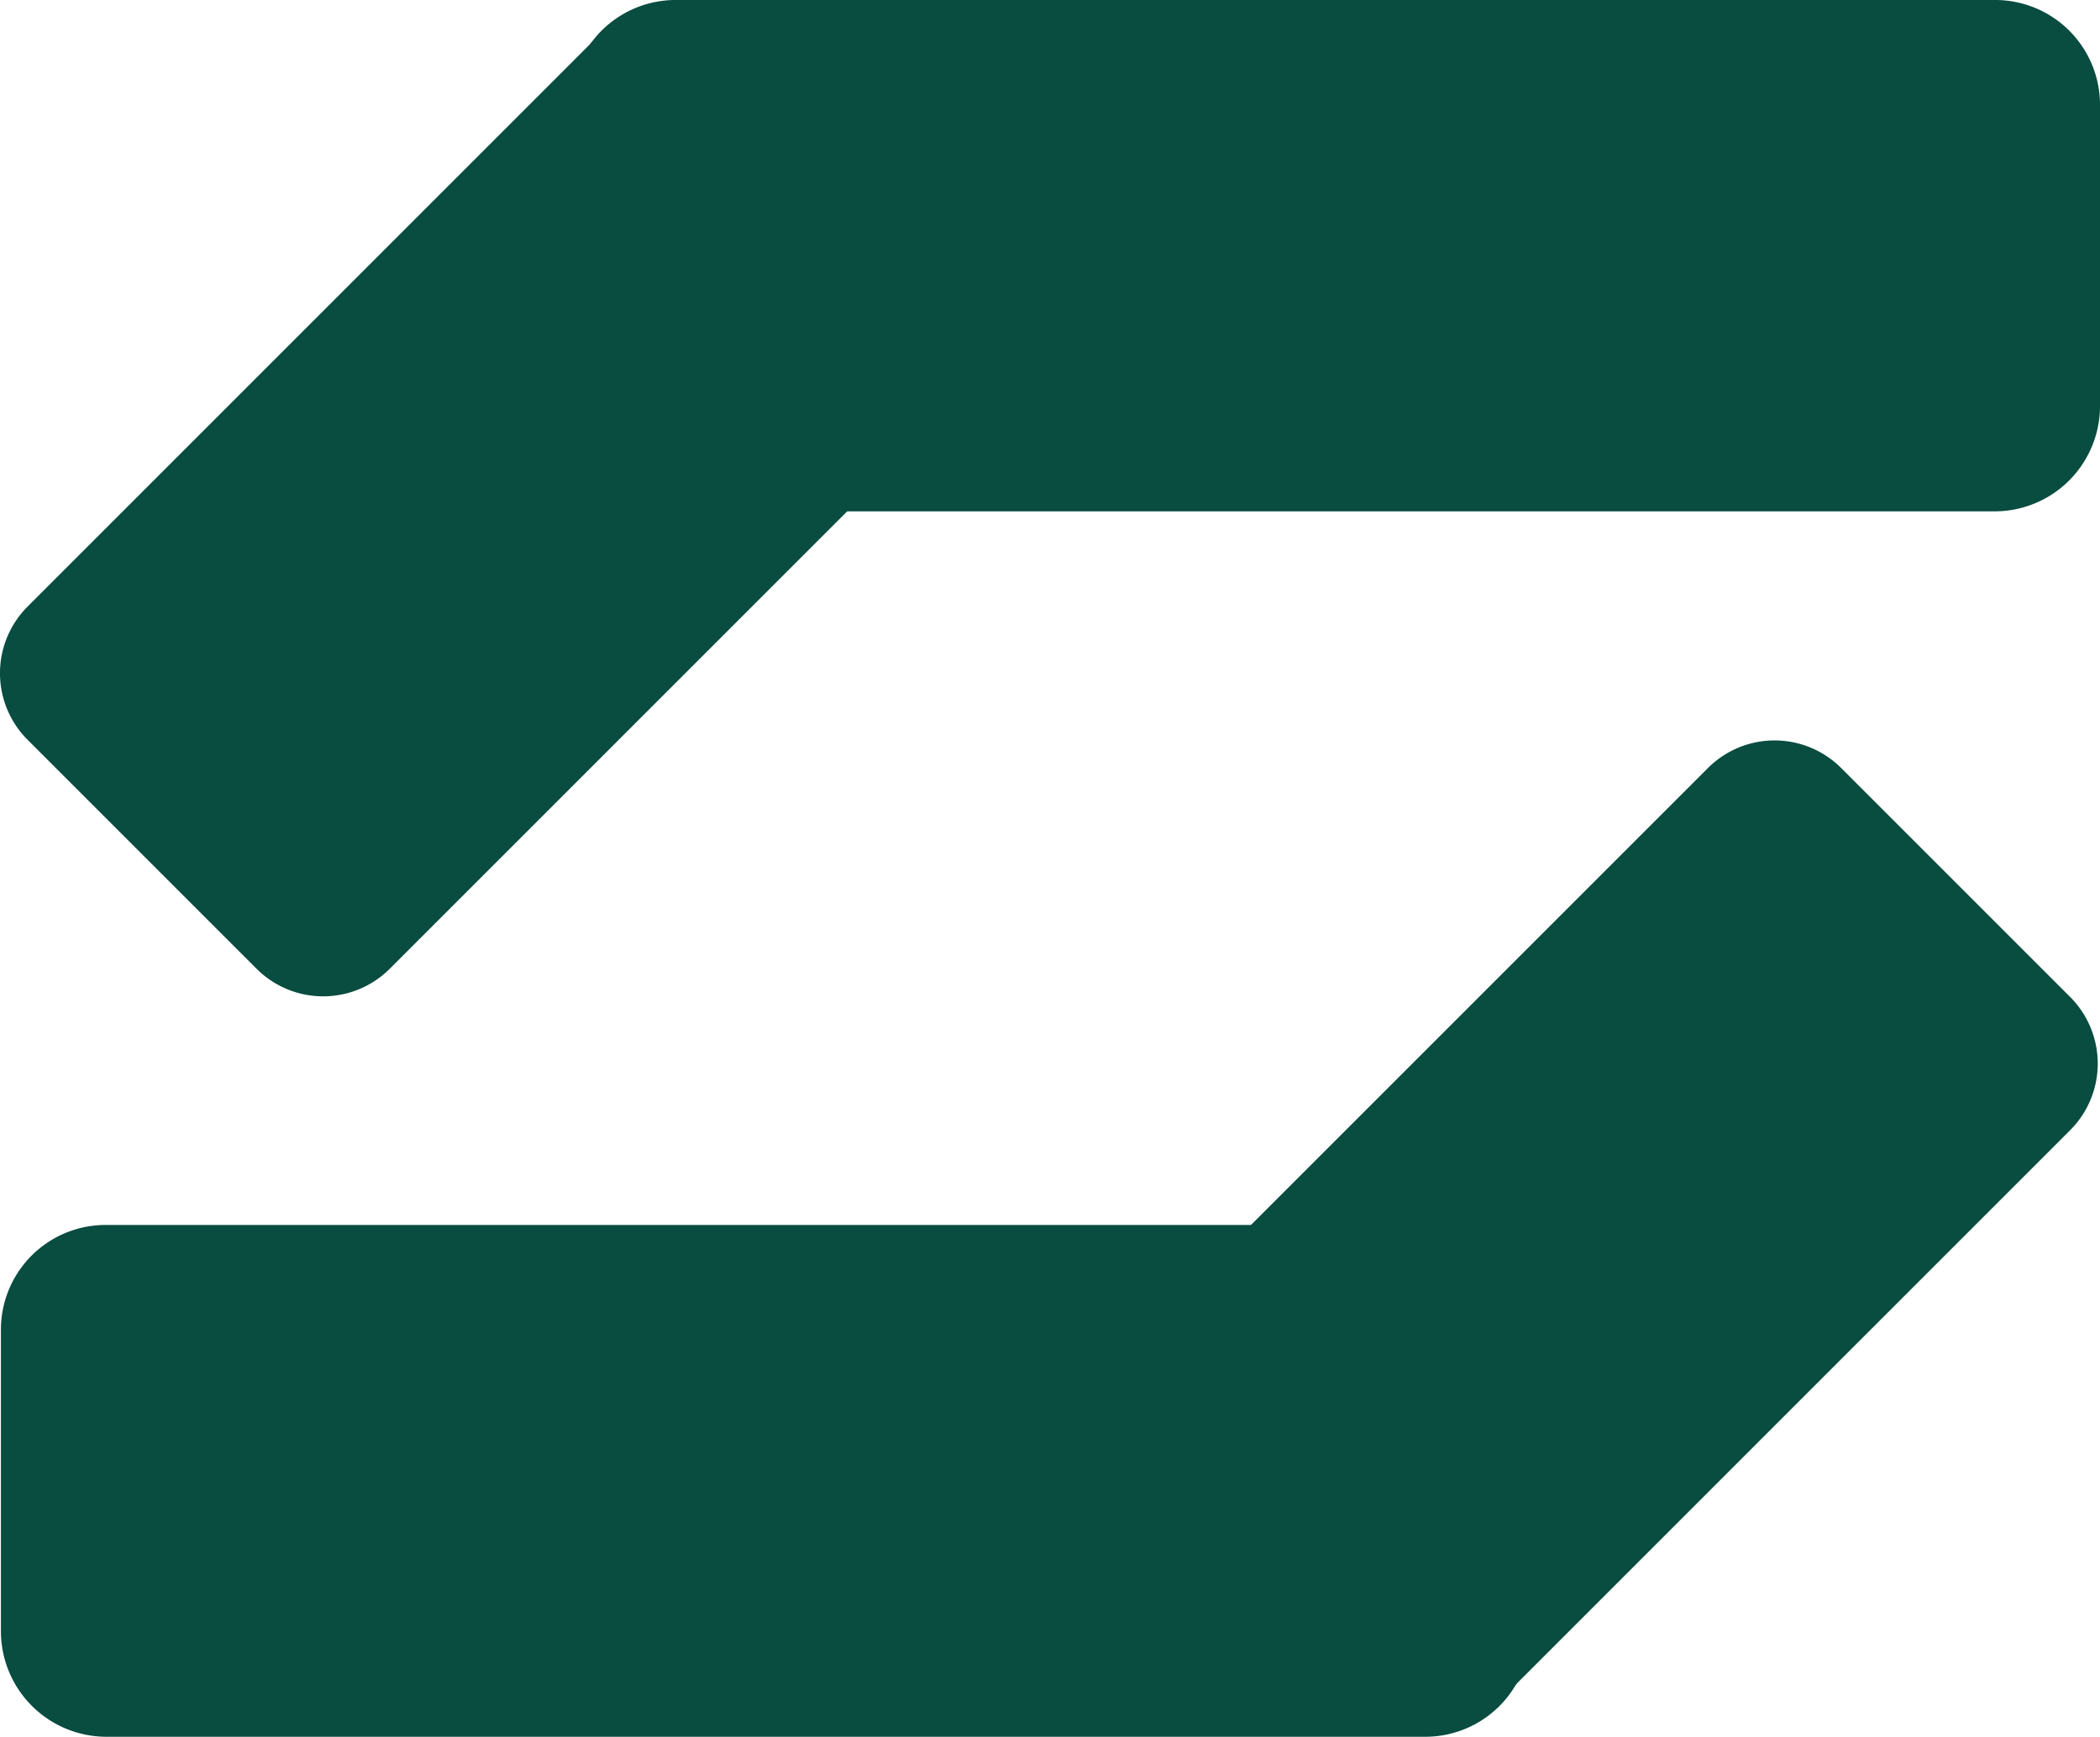 <svg id="Group_1964" data-name="Group 1964" xmlns="http://www.w3.org/2000/svg" width="73.096" height="60.457" viewBox="0 0 73.096 60.457">
  <g id="Group_1571" data-name="Group 1571" transform="translate(0)">
    <g id="Group_1569" data-name="Group 1569">
      <path id="Path_5" data-name="Path 5" d="M156.775,17.8H110.852a3.647,3.647,0,0,1-3.652-3.652V3.652A3.647,3.647,0,0,1,110.852,0h45.922a3.648,3.648,0,0,1,3.652,3.652V14.164A3.668,3.668,0,0,1,156.775,17.8Z" transform="translate(-87.33 0)" fill="#094c40"/>
      <path id="Path_6" data-name="Path 6" d="M33.558,14.591,13.591,34.558a3.279,3.279,0,0,1-4.635,0L.984,26.586a3.279,3.279,0,0,1,0-4.635L20.951,1.984a3.279,3.279,0,0,1,4.635,0l7.972,7.972A3.279,3.279,0,0,1,33.558,14.591Z" transform="translate(-0.025 -0.835)" fill="#094c40"/>
      <path id="Path_7" data-name="Path 7" d="M3.852,230H49.775a3.648,3.648,0,0,1,3.652,3.652v10.512a3.648,3.648,0,0,1-3.652,3.652H3.852A3.676,3.676,0,0,1,.2,244.146V233.634A3.644,3.644,0,0,1,3.852,230Z" transform="translate(-0.168 -187.359)" fill="#094c40"/>
      <path id="Path_8" data-name="Path 8" d="M208.784,159.951l19.967-19.967a3.278,3.278,0,0,1,4.635,0l7.972,7.972a3.279,3.279,0,0,1,0,4.635l-19.967,19.967a3.278,3.278,0,0,1-4.635,0l-7.972-7.972A3.279,3.279,0,0,1,208.784,159.951Z" transform="translate(-169.3 -113.25)" fill="#094c40"/>
    </g>
  </g>
</svg>
